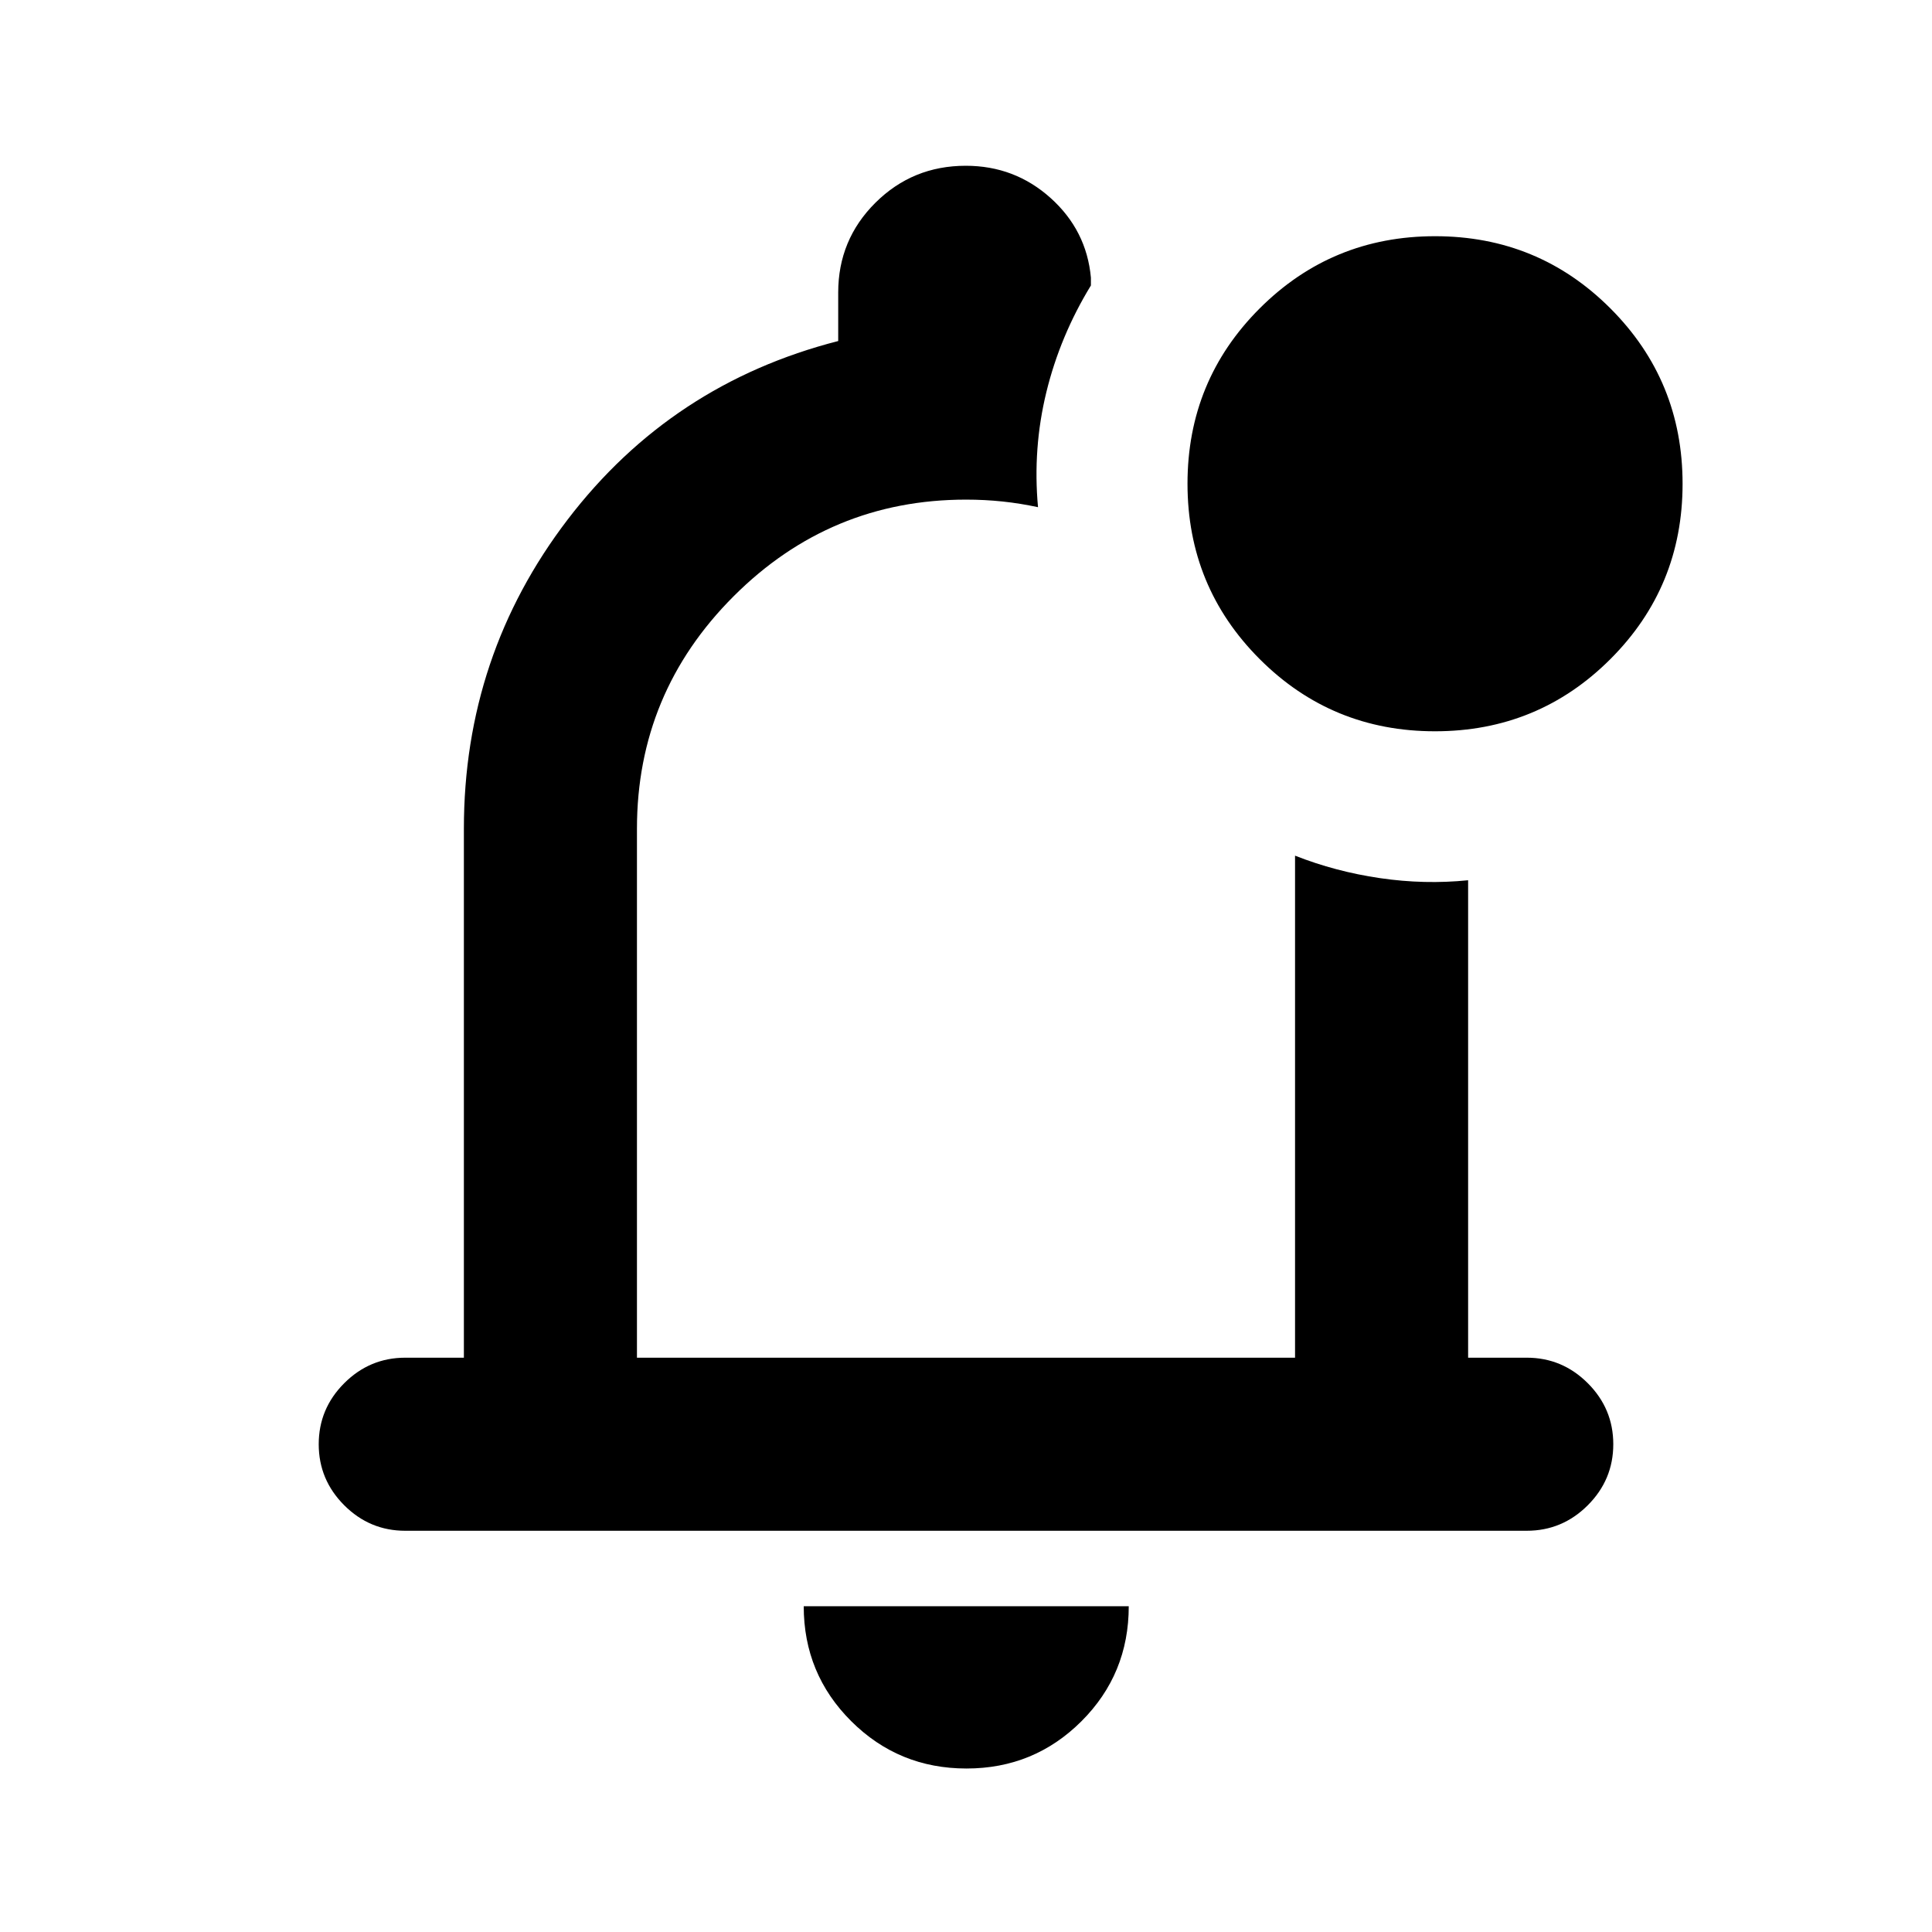 <svg xmlns="http://www.w3.org/2000/svg" height="24" viewBox="0 -960 960 960" width="24"><path d="M480.239-81.239q-33.684 0-57.277-23.523-23.592-23.522-23.592-57.107h161.5q0 33.695-23.523 57.163-23.523 23.467-57.108 23.467ZM480-498.804ZM201.37-199.369q-17.653 0-30.327-12.674-12.674-12.674-12.674-30.327 0-17.652 12.674-30.326t30.327-12.674h29.13v-262.869q0-86.109 51.565-153.598 51.565-67.489 134.435-88.707v-24.086q0-26.25 18.486-44.626 18.487-18.375 44.896-18.375 24.357 0 42.194 16.054 17.837 16.053 19.989 39.533v3.892q-15.326 25.087-22.141 53.034-6.815 27.947-4.141 57.14-8.821-1.905-17.651-2.833-8.829-.928-18.132-.928-67.444 0-115.472 48.028Q316.5-615.683 316.5-548.239v262.869h327v-249.456q20.13 7.935 42.25 11.174t43.75 1.043v237.239h29.13q17.653 0 30.327 12.674 12.674 12.674 12.674 30.326 0 17.653-12.674 30.327-12.674 12.674-30.327 12.674H201.37ZM713.036-596.63q-51.262 0-87.117-35.884-35.854-35.884-35.854-87.146t35.884-87.116q35.883-35.855 87.146-35.855 51.262 0 87.116 35.884t35.854 87.146q0 51.262-35.883 87.116-35.884 35.855-87.146 35.855Z"/></svg>